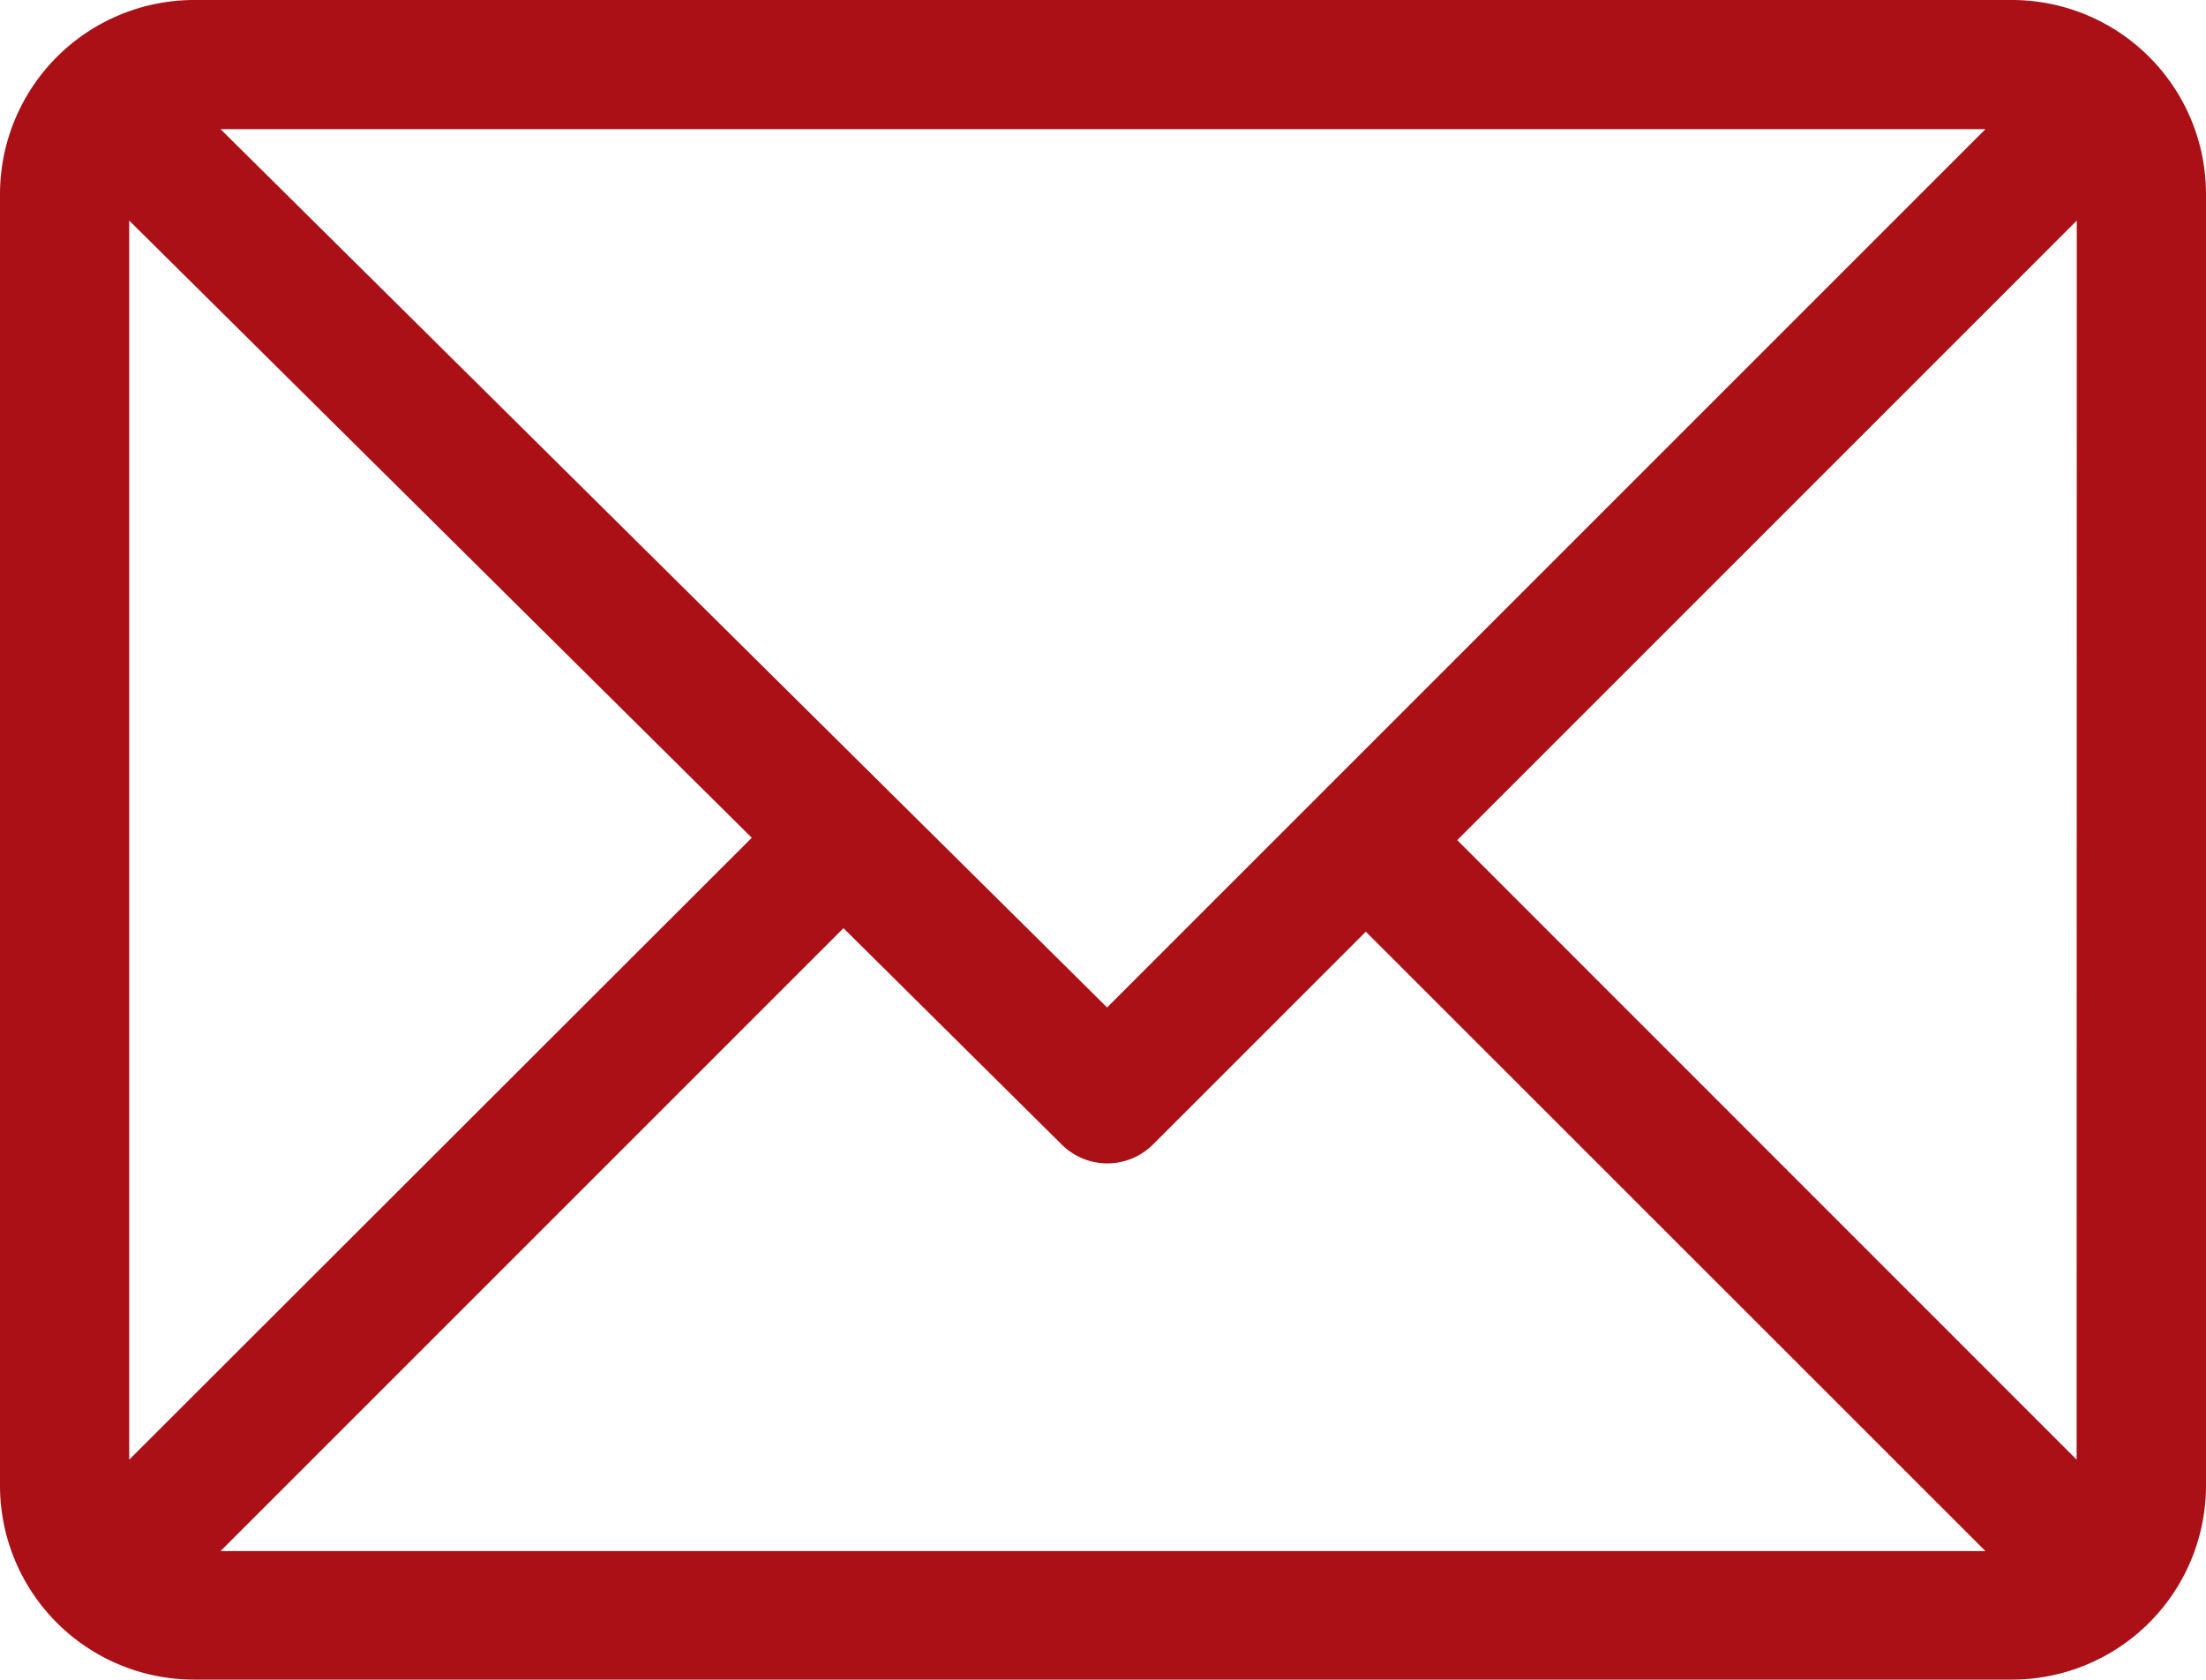 <svg xmlns="http://www.w3.org/2000/svg" width="14" height="10.664" viewBox="0 0 14 10.664">
  <g id="email" transform="translate(0 -61)">
    <g id="Group_90" data-name="Group 90" transform="translate(0 61)">
      <path id="Path_29" data-name="Path 29" d="M12.77,61H1.23A1.233,1.233,0,0,0,0,62.23v8.2a1.232,1.232,0,0,0,1.23,1.23H12.77A1.232,1.232,0,0,0,14,70.434v-8.2A1.232,1.232,0,0,0,12.77,61Zm-.17.82L7.026,67.394,1.4,61.82ZM.82,70.264V62.4l3.951,3.917Zm.58.58,3.953-3.953,1.385,1.373a.41.41,0,0,0,.579,0l1.351-1.351L12.6,70.844Zm11.779-.58L9.248,66.332,13.18,62.4Z" transform="translate(0 -61)" fill="#ab1017"/>
    </g>
  </g>
</svg>
